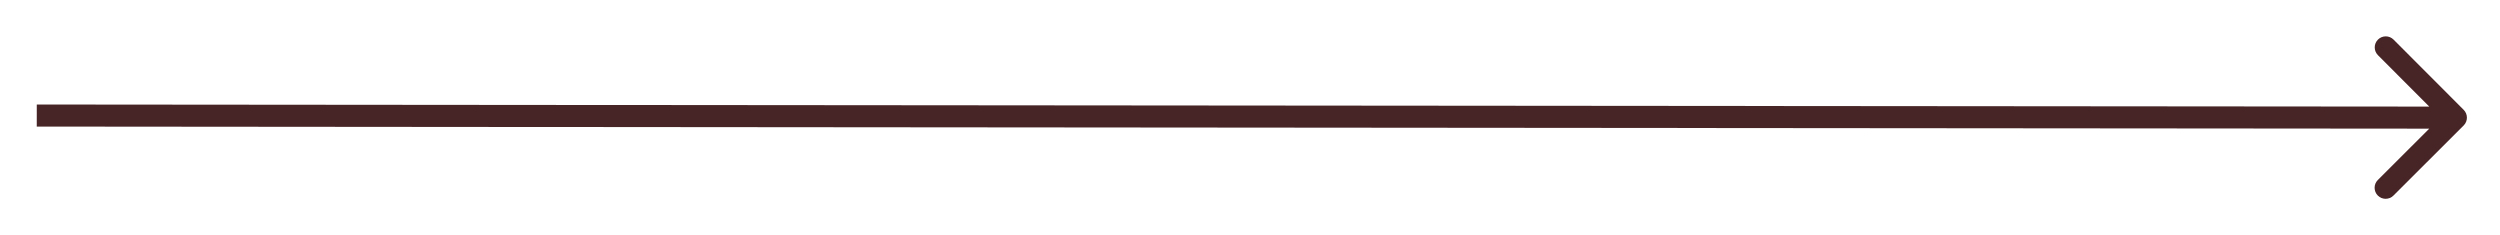 <svg width="340" height="32" viewBox="0 0 340 32" fill="none" xmlns="http://www.w3.org/2000/svg">
<g id="arrow" filter="url(#filter0_d)">
<path d="M335.06 13.062C335.647 12.476 335.647 11.527 335.062 10.94L325.524 1.386C324.939 0.8 323.989 0.799 323.403 1.384C322.817 1.969 322.816 2.919 323.401 3.505L331.879 11.998L323.387 20.476C322.8 21.061 322.799 22.011 323.385 22.597C323.97 23.184 324.92 23.184 325.506 22.599L335.06 13.062ZM334.002 10.5L5.002 10.214L4.999 13.214L333.999 13.5L334.002 10.5Z" fill="#472425"/>
</g>
<defs>
<filter id="filter0_d" x="0.991" y="0.668" width="338.519" height="30.38" filterUnits="userSpaceOnUse" color-interpolation-filters="sRGB">
<feFlood flood-opacity="0" result="BackgroundImageFix"/>
<feColorMatrix in="SourceAlpha" type="matrix" values="0 0 0 0 0 0 0 0 0 0 0 0 0 0 0 0 0 0 127 0" result="hardAlpha"/>
<feOffset dy="4"/>
<feGaussianBlur stdDeviation="2"/>
<feComposite in2="hardAlpha" operator="out"/>
<feColorMatrix type="matrix" values="0 0 0 0 0 0 0 0 0 0 0 0 0 0 0 0 0 0 0.25 0"/>
<feBlend mode="normal" in2="BackgroundImageFix" result="effect1_dropShadow"/>
<feBlend mode="normal" in="SourceGraphic" in2="effect1_dropShadow" result="shape"/>
</filter>
</defs>
</svg>

